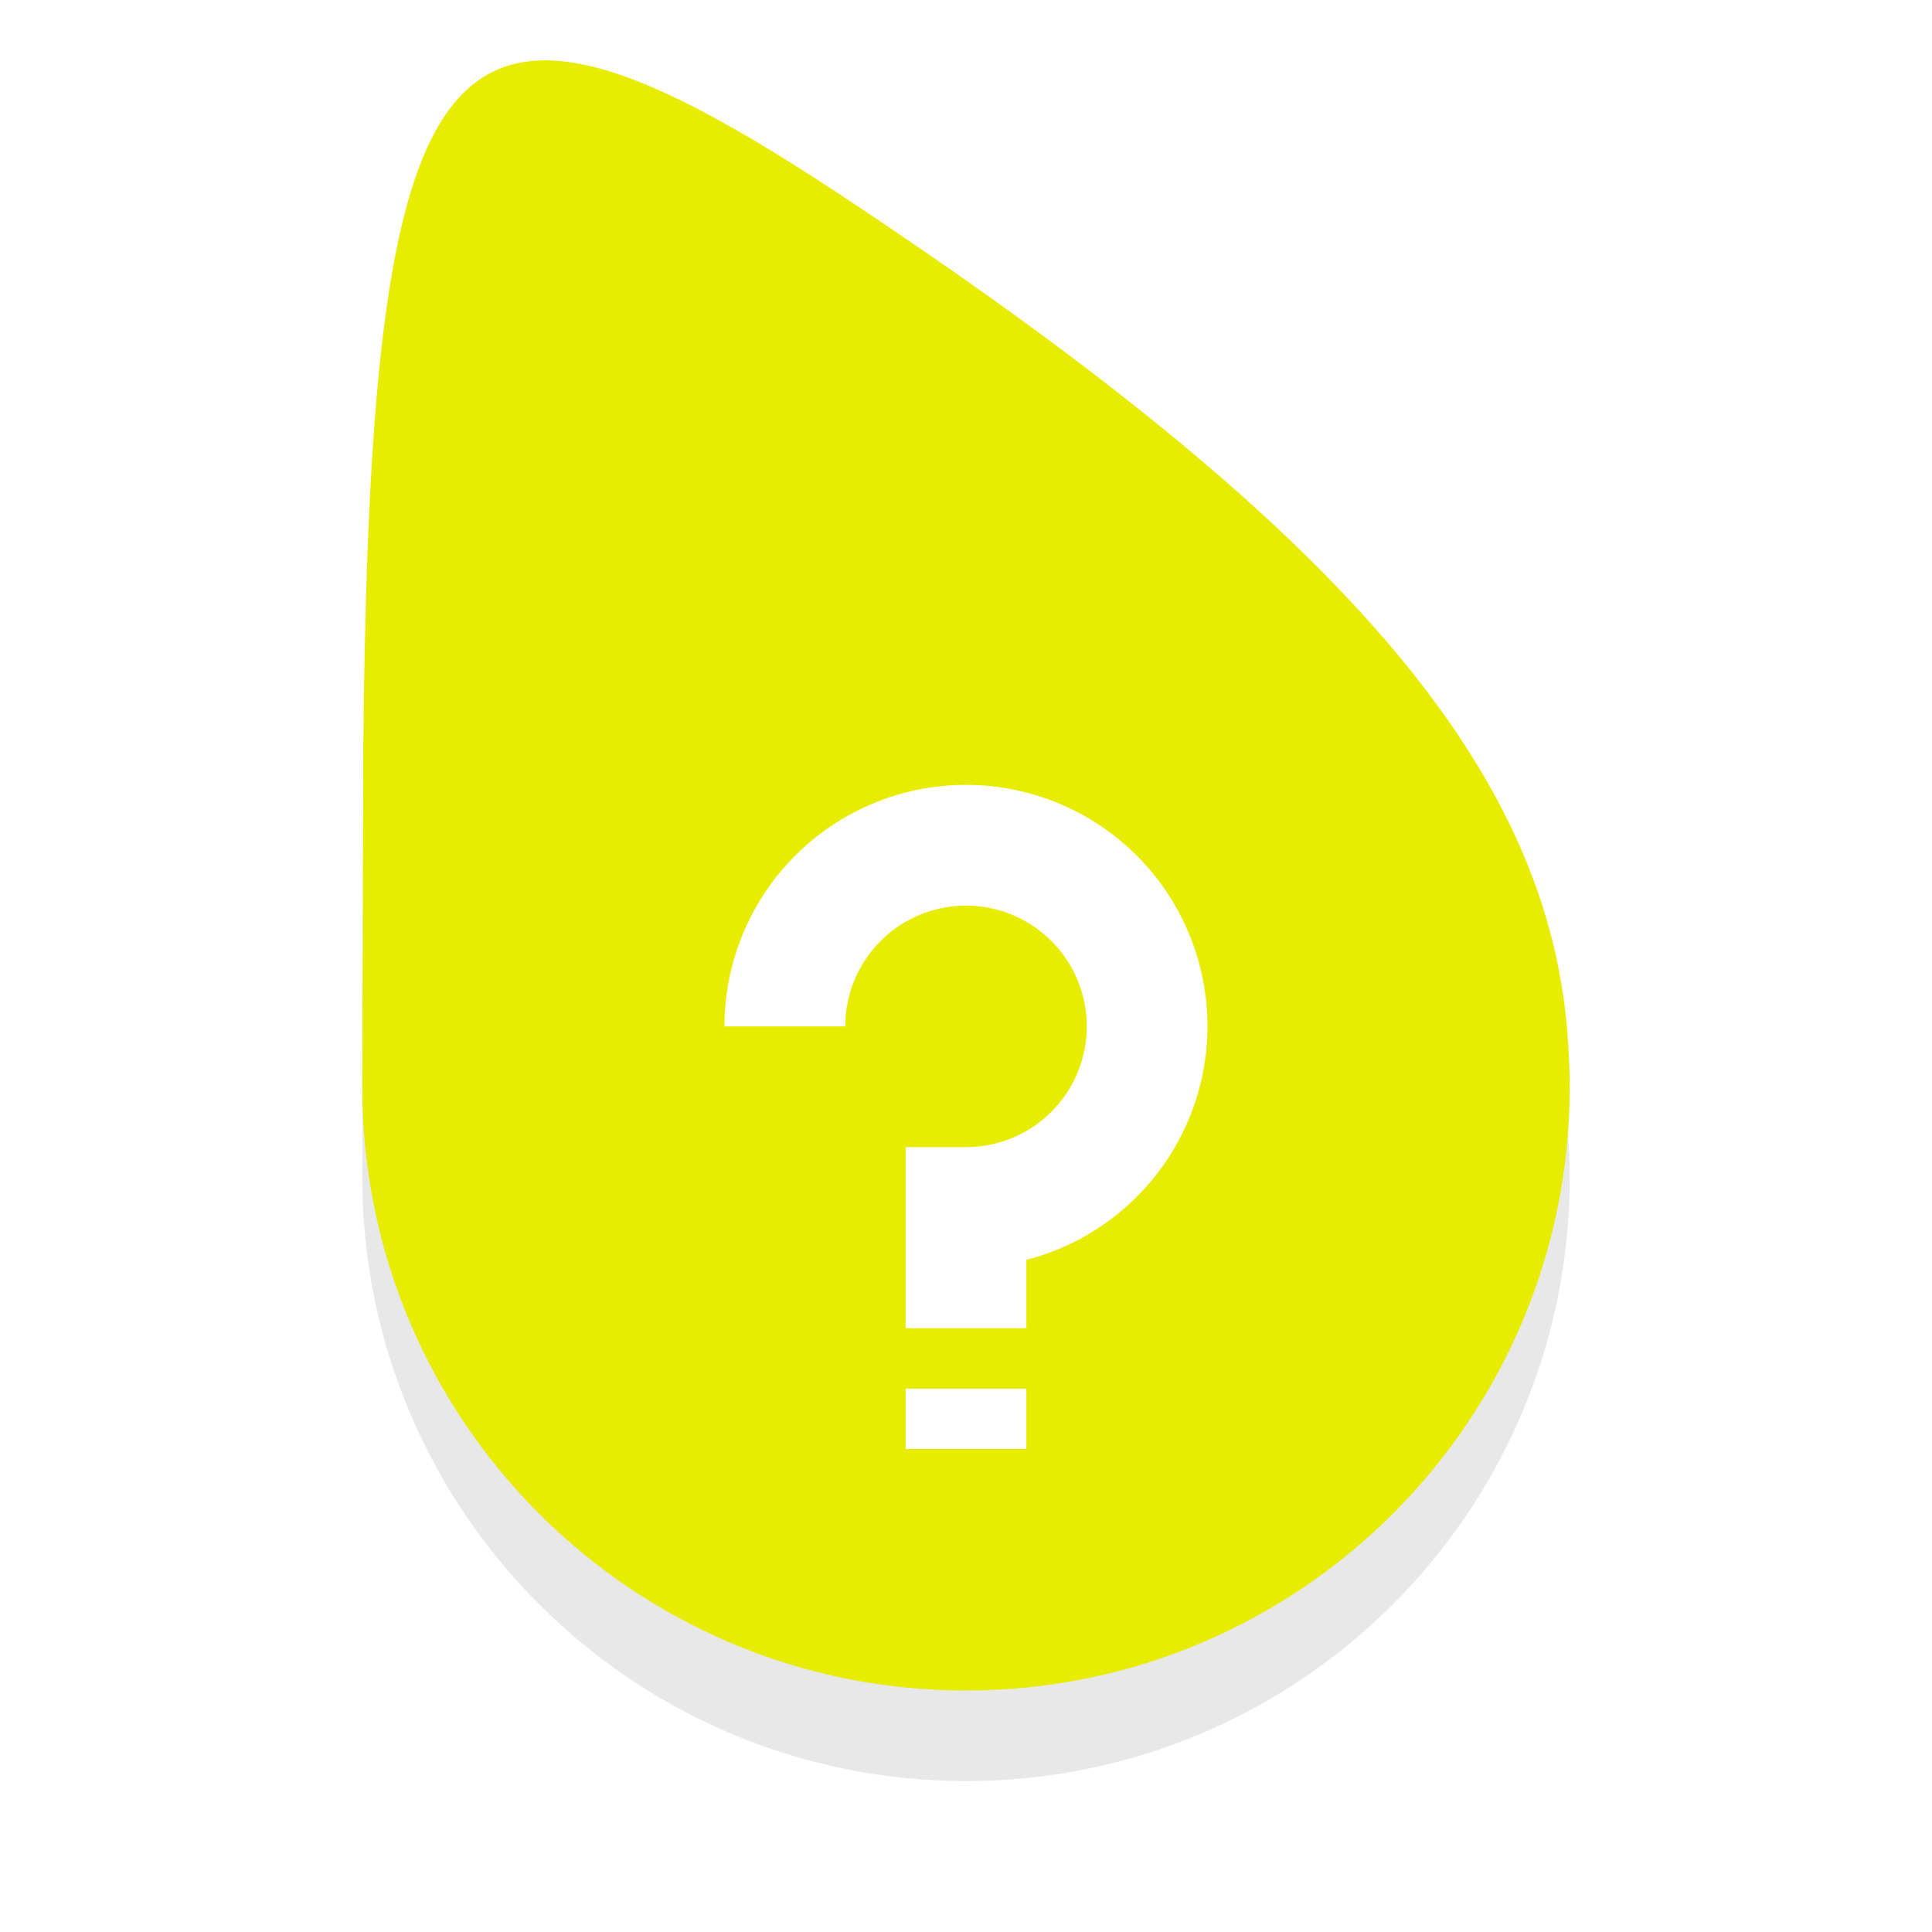 <svg xmlns="http://www.w3.org/2000/svg" id="svg2" width="32" height="32" version="1.1">
 <defs id="defs6">
  <filter id="filter1153" style="color-interpolation-filters:sRGB" width="1.226" height="1.167" x="-.11" y="-.08">
   <feGaussianBlur id="feGaussianBlur1155" stdDeviation=".94"/>
  </filter>
 </defs>
 <path id="path1103" style="opacity:0.3;fill:#000000;fill-opacity:1;stroke-width:0.614;filter:url(#filter1153)" d="M 9.209,2.506 C 6.718,2.337 6.1,5.585 6.018,13.791 L 6,19.5 c 0,5.523 4.477,10 10,10 5.523,0 10,-4.477 10,-10 0.003,-0.235 -0.017,-0.487 -0.025,-0.707 l -0.002,-0.012 C 25.702,14.252 22.22,10.213 13.893,4.709 11.86,3.366 10.341,2.582 9.209,2.506 Z"/>
 <path id="path834" style="fill:#E7EC00;fill-opacity:1;stroke-width:0.614" d="M 9.209,1.006 C 6.718,0.837 6.1,4.085 6.018,12.291 L 6,18 c 0,5.523 4.477,10 10,10 5.523,0 10,-4.477 10,-10 0.003,-0.235 -0.017,-0.487 -0.025,-0.707 l -0.002,-0.012 C 25.702,12.752 22.22,8.713 13.893,3.209 11.86,1.866 10.341,1.082 9.209,1.006 Z"/>
 <path id="path818" style="opacity:1;fill:#ffffff;fill-opacity:1;stroke:none;stroke-width:4.213;stroke-linecap:round;stroke-linejoin:round;stroke-miterlimit:4;stroke-dasharray:none;stroke-opacity:1" d="M 16 13 A 4 4 0 0 0 12 17 L 14 17 A 2 2 0 0 1 16 15 A 2 2 0 0 1 18 17 A 2 2 0 0 1 16 19 L 15 19 L 15 22 L 17 22 L 17 20.867 A 4 4 0 0 0 20 17 A 4 4 0 0 0 16 13 z M 15 23 L 15 24 L 17 24 L 17 23 L 15 23 z"/>
</svg>
